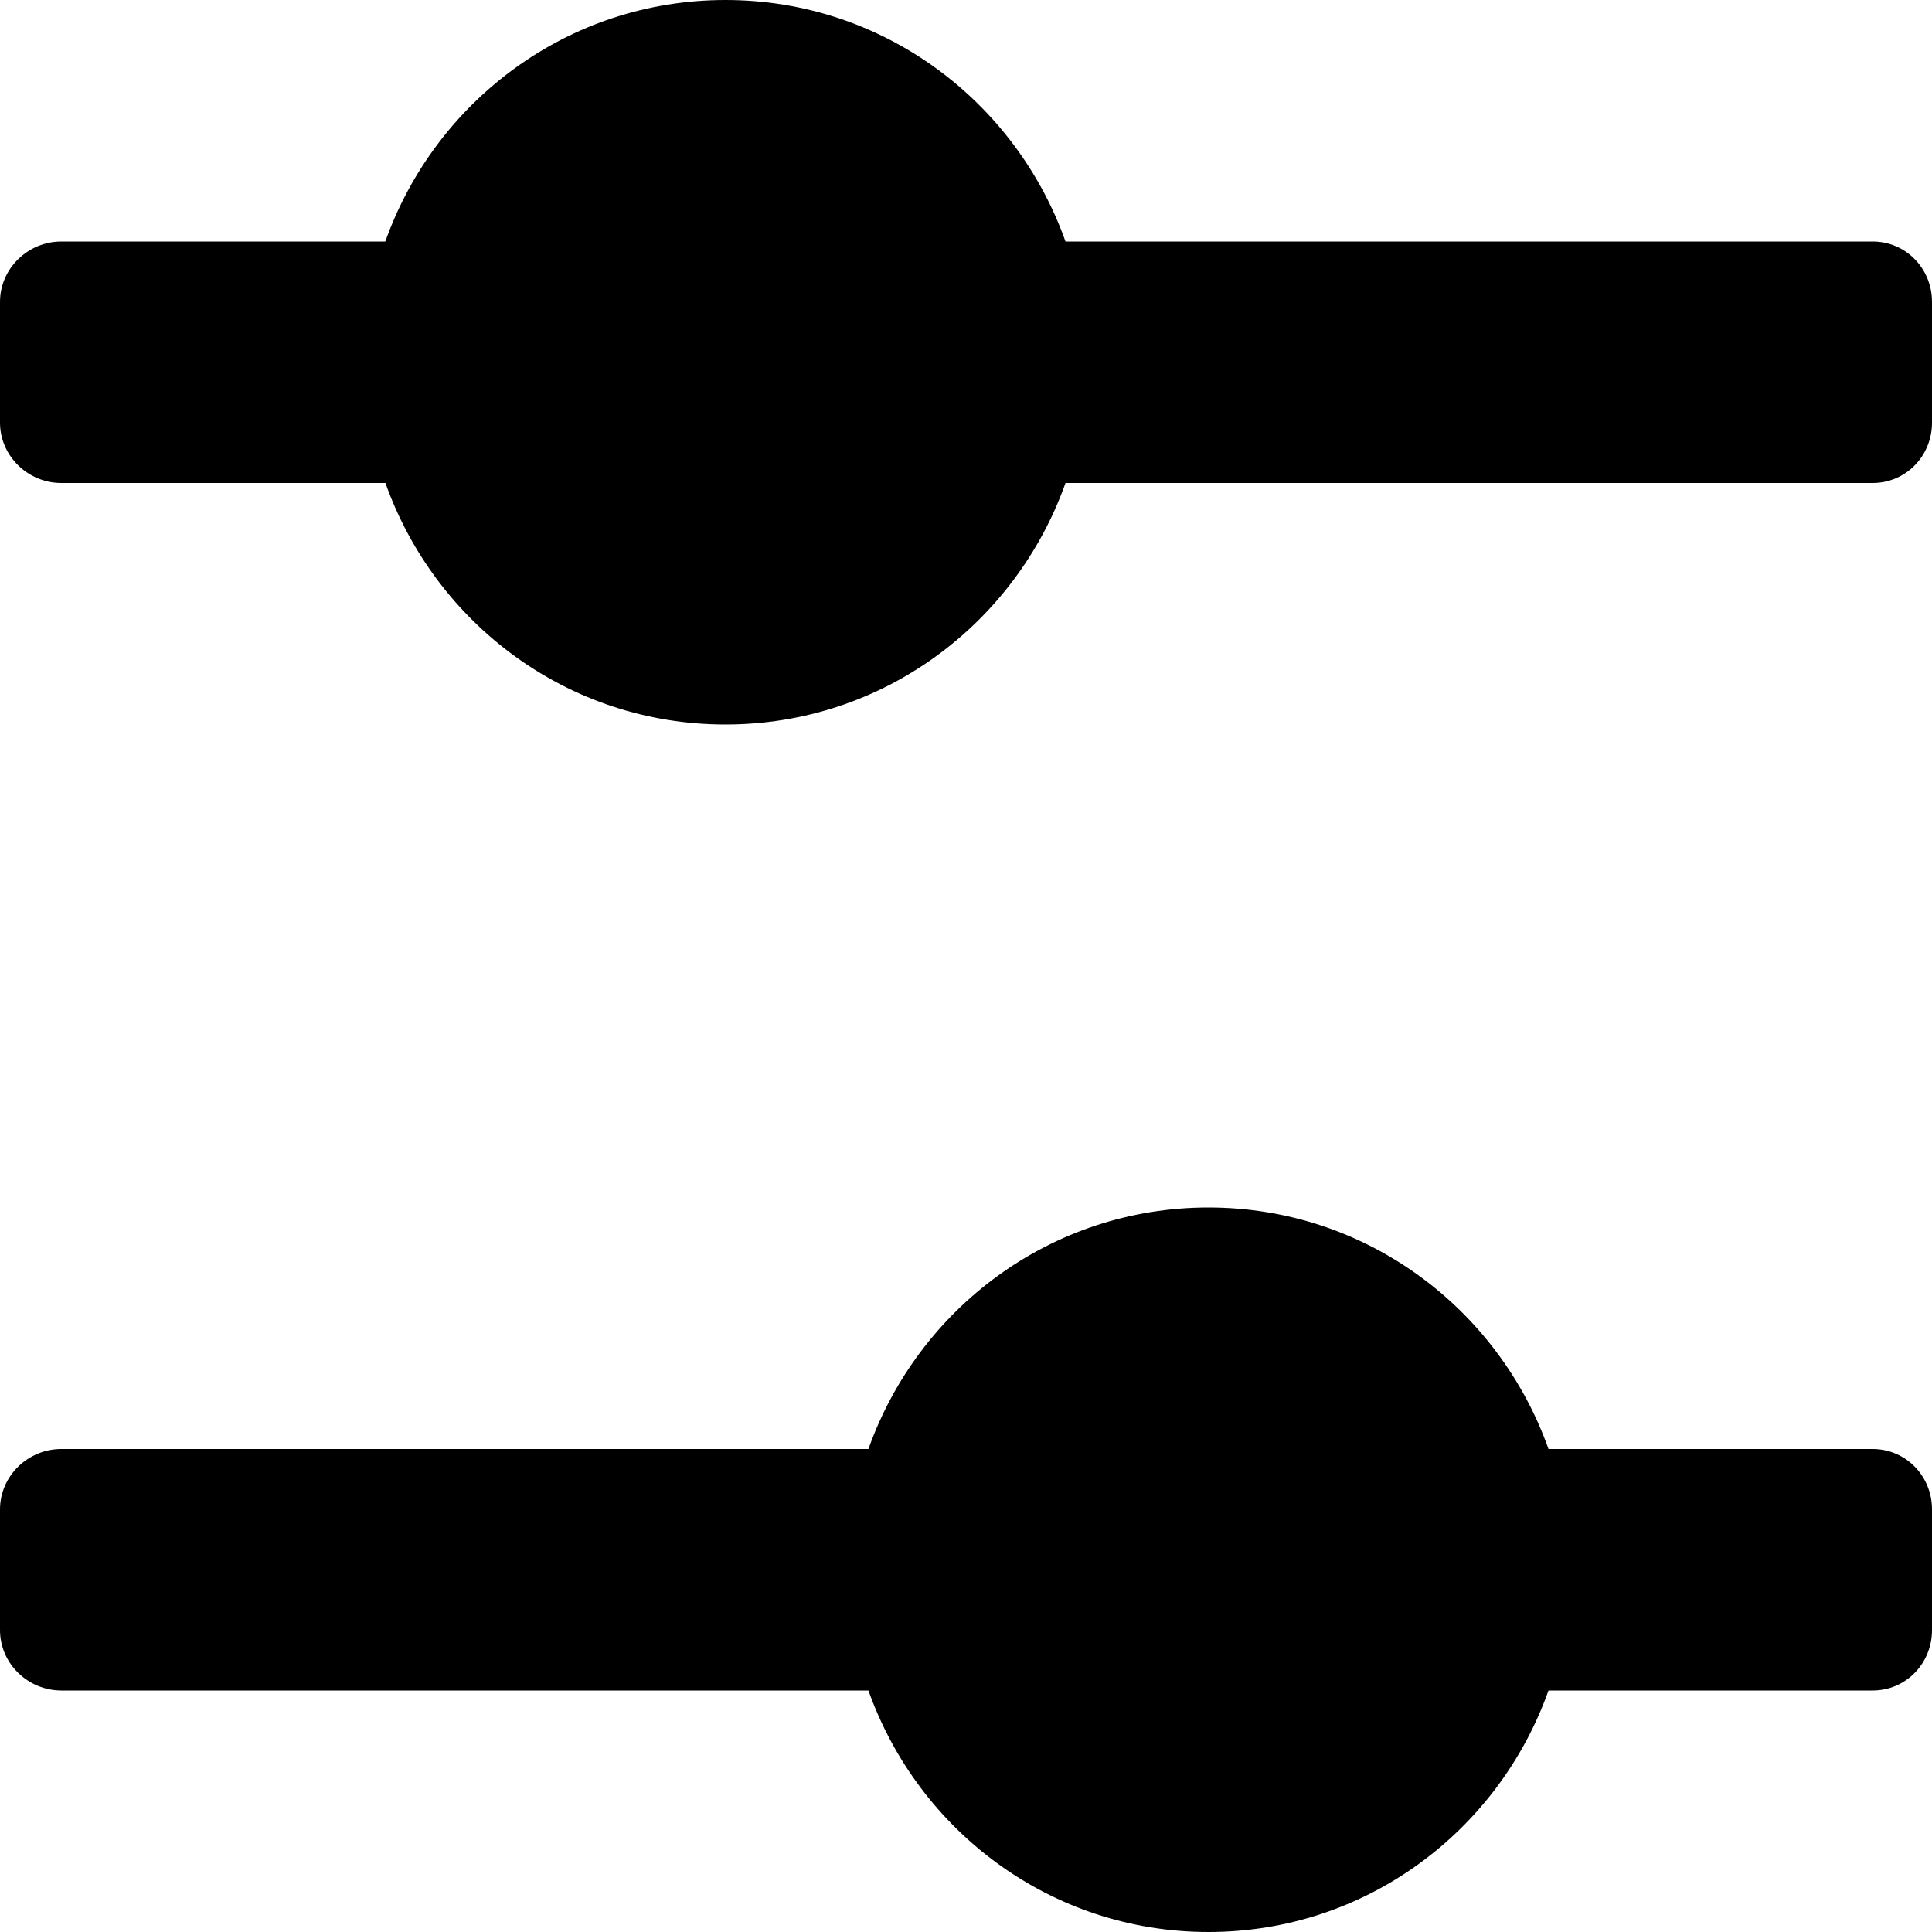 <?xml version="1.0" encoding="iso-8859-1"?>
<!-- Generator: Adobe Illustrator 16.0.0, SVG Export Plug-In . SVG Version: 6.00 Build 0)  -->
<!DOCTYPE svg PUBLIC "-//W3C//DTD SVG 1.1//EN" "http://www.w3.org/Graphics/SVG/1.1/DTD/svg11.dtd">
<svg version="1.1" id="Layer_1" xmlns="http://www.w3.org/2000/svg" xmlns:xlink="http://www.w3.org/1999/xlink" x="0px" y="0px"
	 width="16px" height="16px" viewBox="0 0 16 16" style="enable-background:new 0 0 16 16;" xml:space="preserve">
<g id="Slider_4">
	<path style="fill-rule:evenodd;clip-rule:evenodd;" d="M15.508,2H8.824C8.411,0.837,7.312,0,6.008,0S3.604,0.837,3.191,2H0.508
		C0.231,2,0,2.224,0,2.5v1C0,3.776,0.231,4,0.508,4h2.684c0.413,1.163,1.512,2,2.816,2s2.403-0.837,2.816-2h6.684
		C15.784,4,16,3.776,16,3.5v-1C16,2.224,15.784,2,15.508,2z"/>
	<path style="fill-rule:evenodd;clip-rule:evenodd;" d="M15.508,12h-2.684c-0.413-1.163-1.512-2-2.816-2s-2.403,0.837-2.816,2H0.508
		C0.231,12,0,12.224,0,12.5v1C0,13.776,0.231,14,0.508,14h6.684c0.413,1.163,1.512,2,2.816,2s2.403-0.837,2.816-2h2.684
		C15.784,14,16,13.776,16,13.5v-1C16,12.224,15.784,12,15.508,12z"/>
</g>
<g>
</g>
<g>
</g>
<g>
</g>
<g>
</g>
<g>
</g>
<g>
</g>
<g>
</g>
<g>
</g>
<g>
</g>
<g>
</g>
<g>
</g>
<g>
</g>
<g>
</g>
<g>
</g>
<g>
</g>
</svg>
